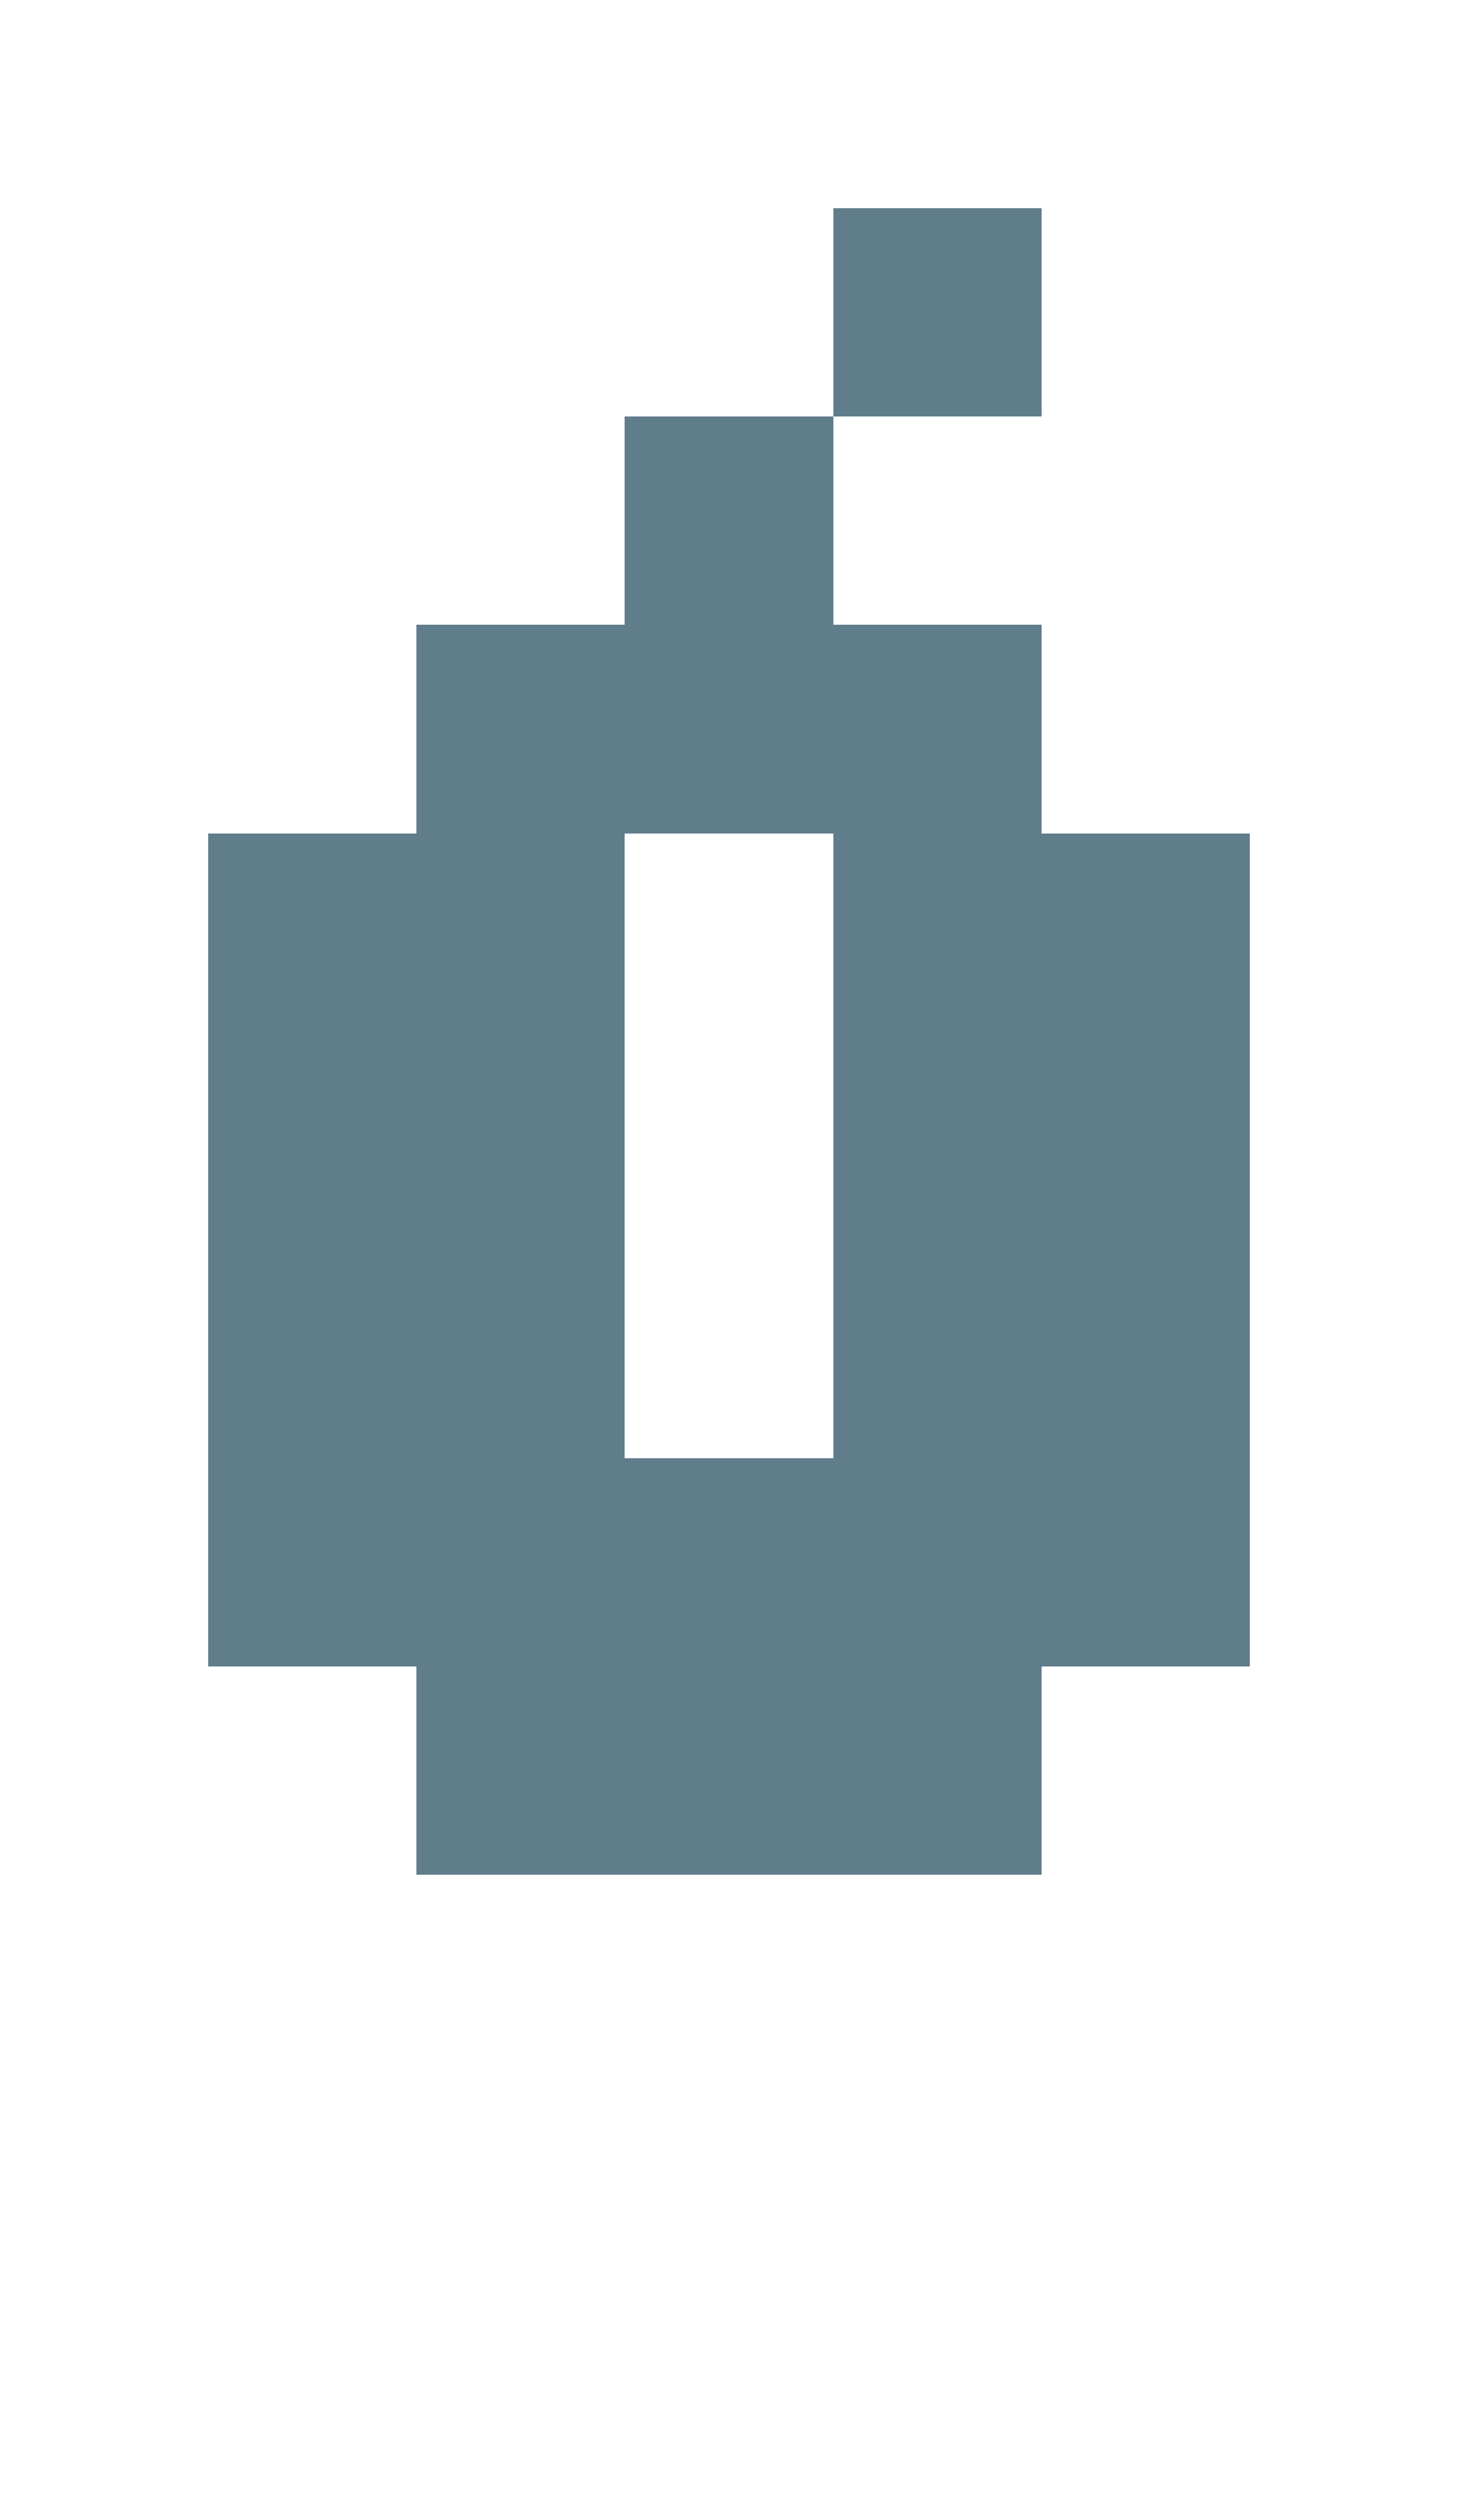 <svg version="1.1" xmlns="http://www.w3.org/2000/svg" xmlns:xlink="http://www.w3.org/1999/xlink" shape-rendering="crispEdges" width="7" height="12" viewBox="0 0 7 12"><g><path fill="rgba(96,125,139,1.00)" d="M4,1h1v1h-1ZM3,2h1v1h-1ZM2,3h3v1h-3ZM1,4h2v3h-2ZM4,4h2v3h-2ZM1,7h5v1h-5ZM2,8h3v1h-3Z"></path></g></svg>